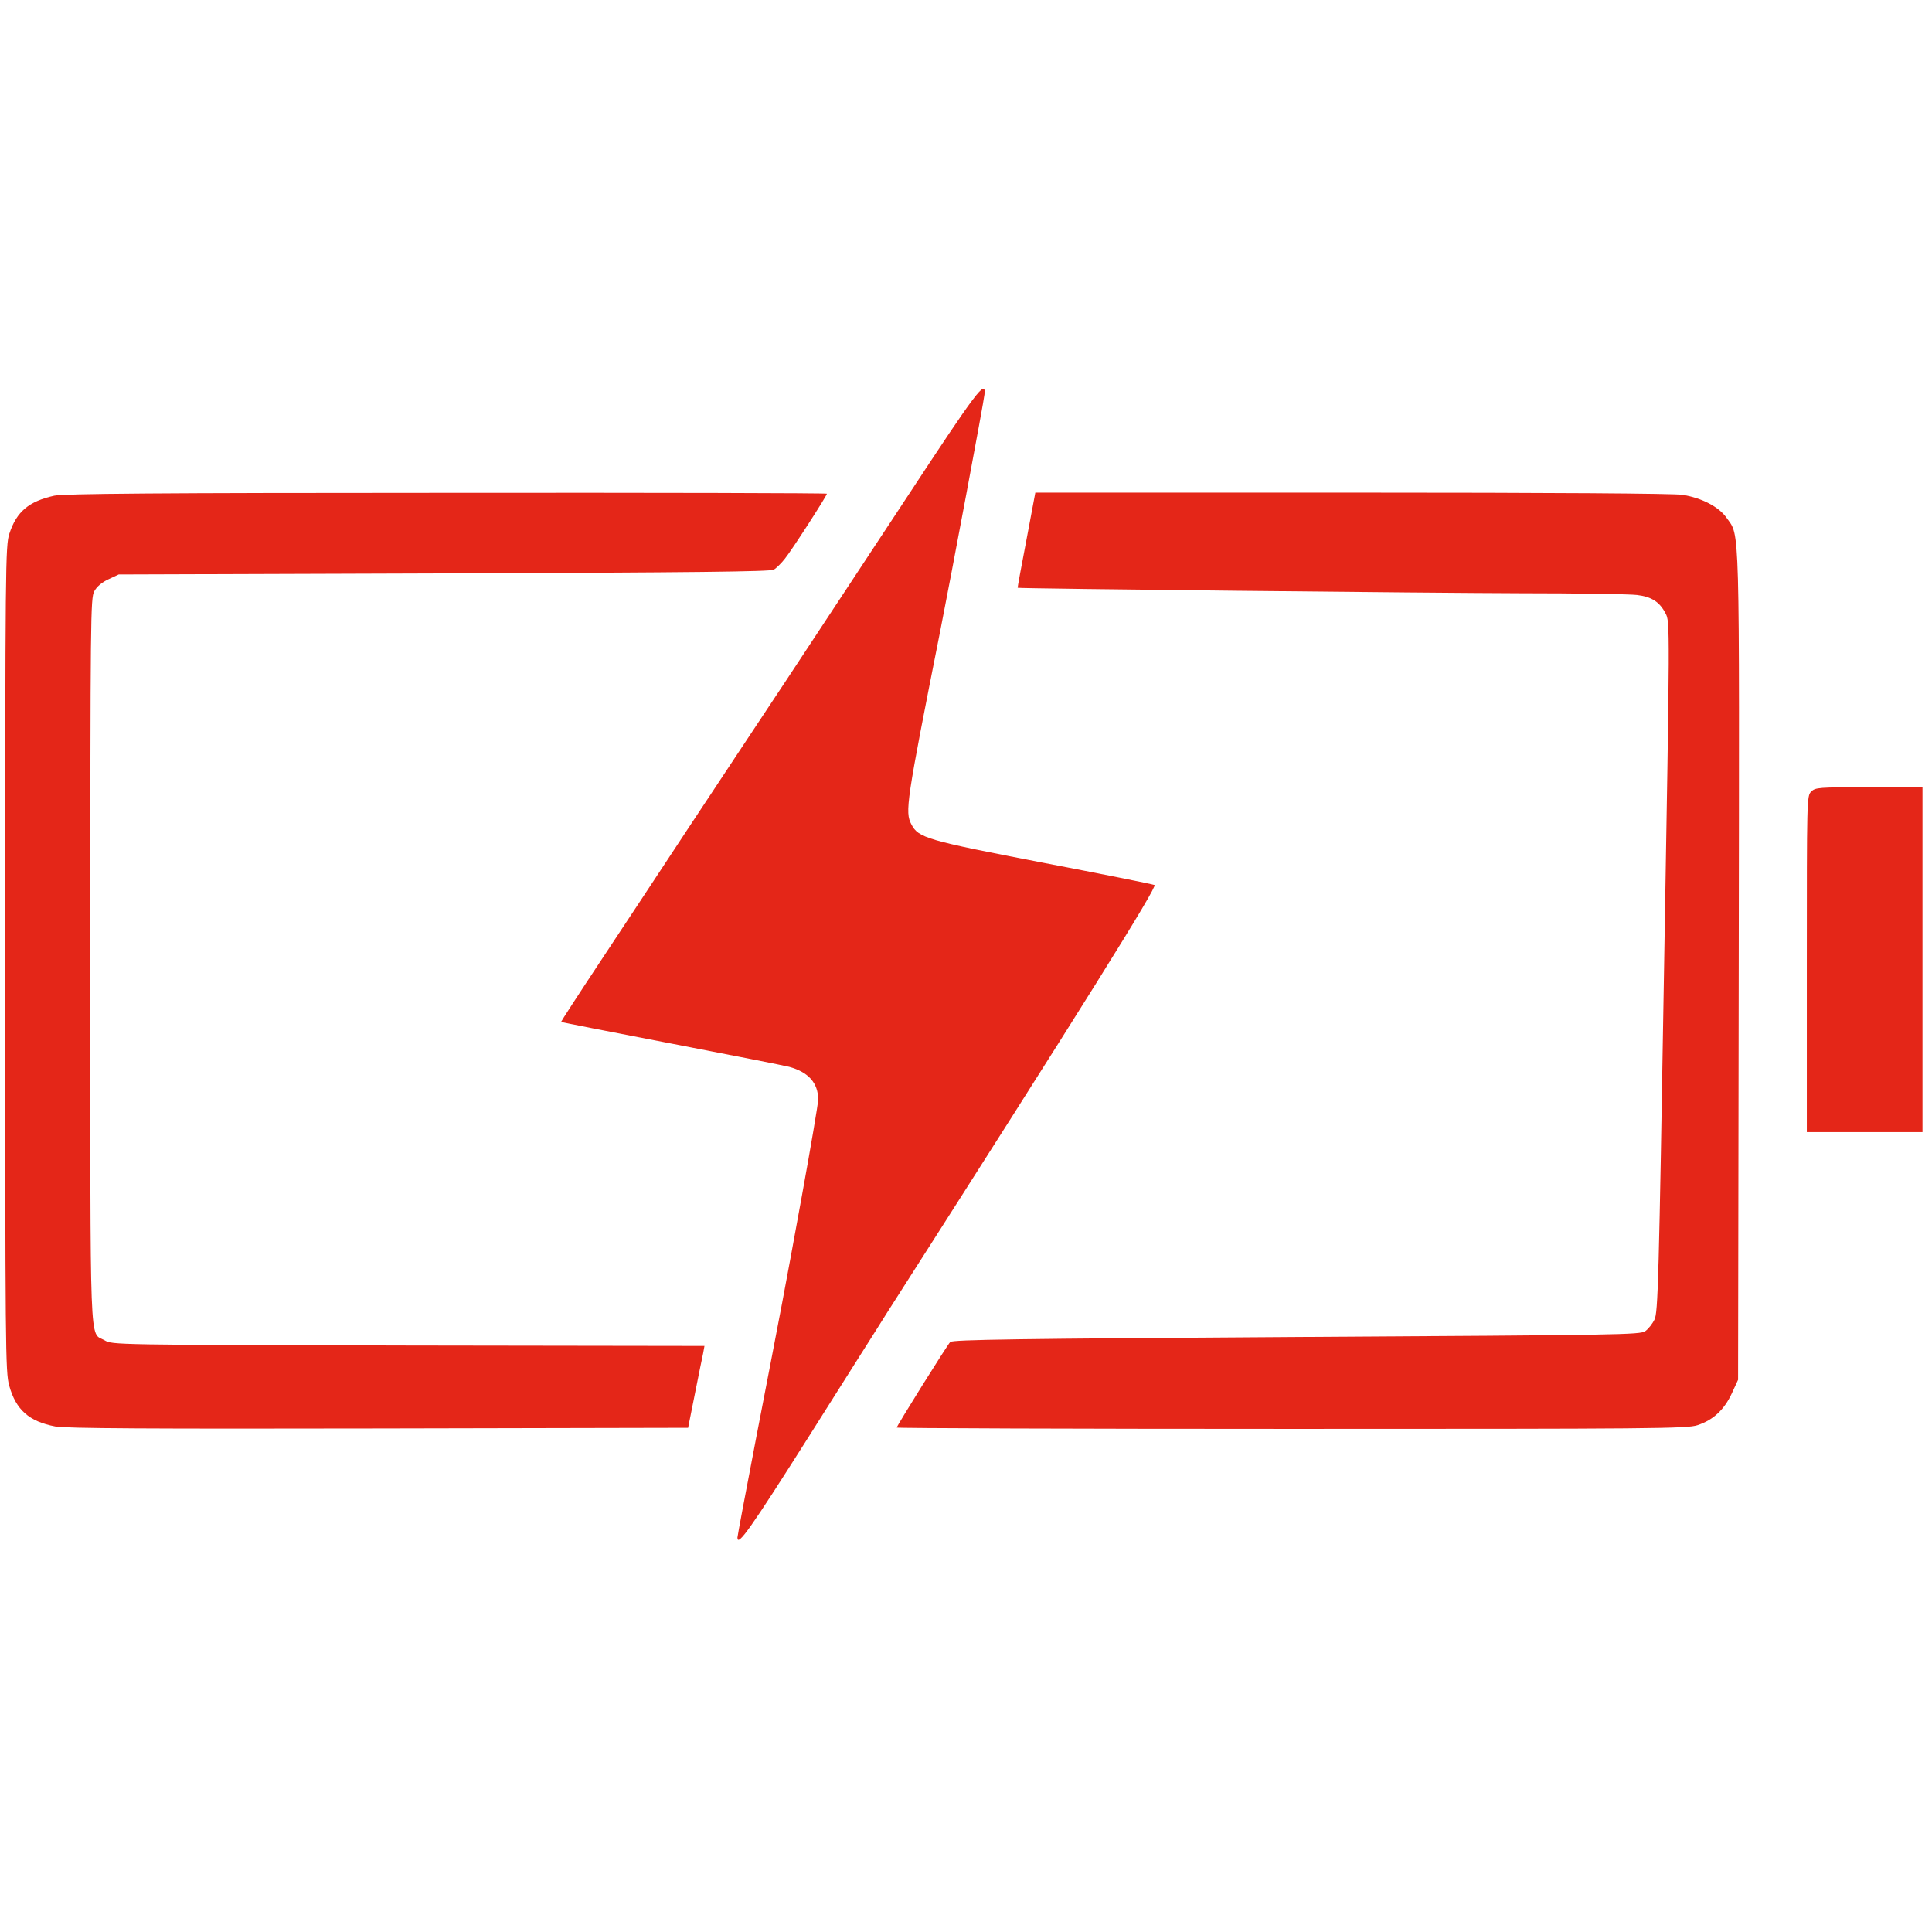<?xml version="1.0"?>
<svg width="540" height="540" xmlns="http://www.w3.org/2000/svg" xmlns:svg="http://www.w3.org/2000/svg" preserveAspectRatio="xMidYMid meet" version="1.0">
 <g class="layer">
  <title>Layer 1</title>
  <g fill="#000000" id="svg_1" transform="matrix(0.061 0 0 -0.061 -47.745 15.395)">
   <path d="m4941.63,-2020.84c-179,-272 -429,-651 -555,-842c-127,-191 -331,-500 -455,-687c-123,-187 -304,-461 -402,-609c-98,-148 -177,-270 -176,-271c2,-2 228,-46 503,-99c275,-53 519,-101 542,-107c88,-24 133,-74 133,-150c0,-18 -34,-217 -75,-443c-83,-456 -87,-475 -209,-1106c-47,-245 -86,-451 -86,-458c0,-44 60,41 324,458c161,256 325,513 362,573c903,1413 1240,1953 1225,1959c-9,4 -238,50 -510,102c-535,103 -572,114 -604,176c-30,57 -24,99 132,885c52,263 200,1052 203,1085c8,74 -38,12 -352,-466z" fill="#E42618" id="svg_2"/>
   <path d="m1031.63,-2018.84c-117,-26 -173,-73 -206,-174c-18,-55 -19,-133 -19,-1947c0,-1798 1,-1893 18,-1956c31,-112 91,-165 212,-188c44,-9 450,-11 1480,-9l1419,3l31,155c17,85 34,170 38,187l6,33l-1357,2c-1348,3 -1357,3 -1392,24c-70,41 -65,-98 -65,1739c0,1587 1,1661 18,1693c12,22 35,41 65,55l47,22l1490,5c1155,4 1495,8 1512,17c11,7 35,30 51,51c31,38 192,288 192,297c0,3 -784,5 -1742,4c-1329,0 -1756,-4 -1798,-13z" fill="#E42618" id="svg_3"/>
   <path d="m5485.63,-2222.84c-23,-119 -41,-218 -40,-218c4,-4 1902,-24 2306,-25c261,0 501,-4 532,-8c67,-8 104,-32 131,-85c20,-38 20,-42 -7,-1619c-24,-1449 -28,-1584 -44,-1616c-9,-19 -28,-43 -42,-53c-24,-17 -108,-18 -1599,-27c-1277,-8 -1576,-12 -1586,-23c-15,-16 -245,-384 -245,-392c0,-3 814,-6 1809,-6c1654,0 1813,1 1860,17c71,23 122,70 157,145l29,63l3,1894c3,2078 6,1967 -56,2056c-35,50 -114,91 -202,105c-42,6 -586,10 -1515,10l-1450,0l-41,-218z" fill="#E42618" id="svg_4"/>
   <path d="m9081.63,-3374.84c-20,-20 -20,-33 -20,-790l0,-770l265,0l265,0l0,790l0,790l-245,0c-232,0 -246,-1 -265,-20z" fill="#E42618" id="svg_5"/>
  </g>
 </g>
</svg>